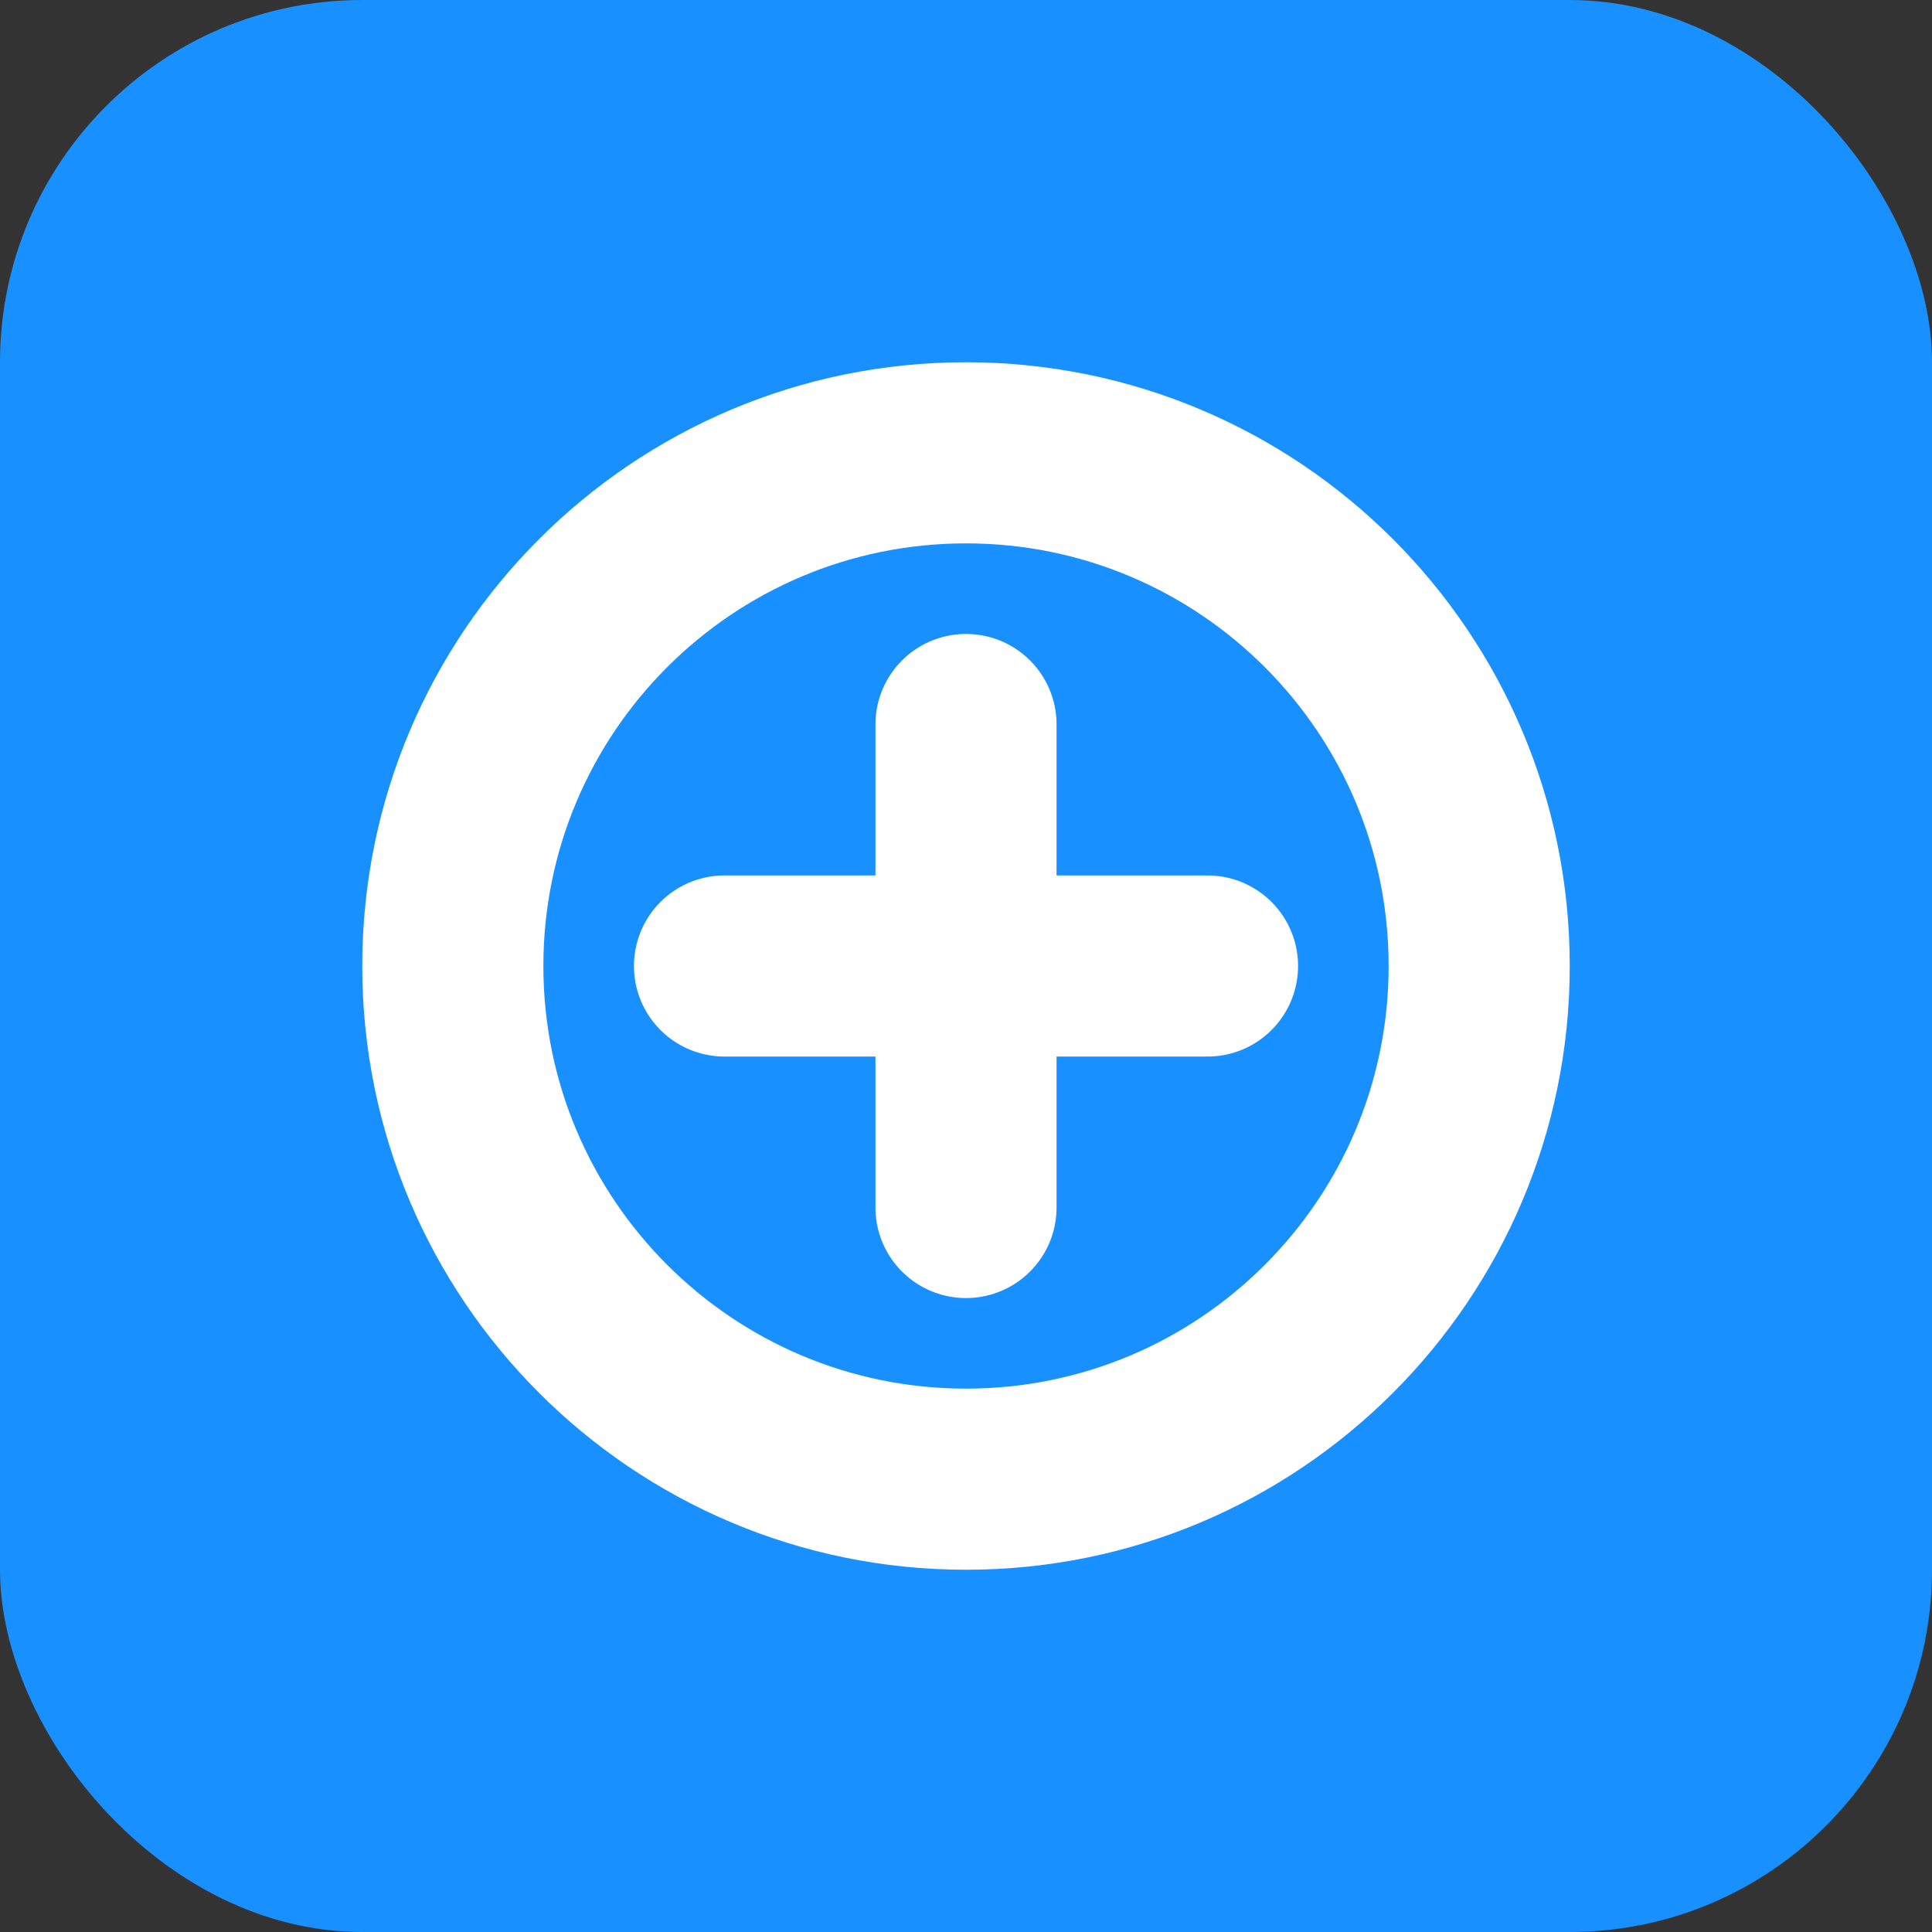 <svg width="32" height="32" viewBox="0 0 32 32" fill="none" xmlns="http://www.w3.org/2000/svg">
  <rect x="0" y="0" width="32" height="32" fill="#333333" stroke="none"/>
  <rect width="32" height="32" rx="6" fill="#1890FF"/>
  <path d="M24.5 16C24.5 20.694 20.694 24.5 16 24.5C11.306 24.5 7.5 20.694 7.5 16C7.5 11.306 11.306 7.5 16 7.5C20.694 7.5 24.5 11.306 24.5 16Z" stroke="white" stroke-width="3"/>
  <path d="M16 12V20M12 16H20" stroke="white" stroke-width="3" stroke-linecap="round"/>
</svg> 